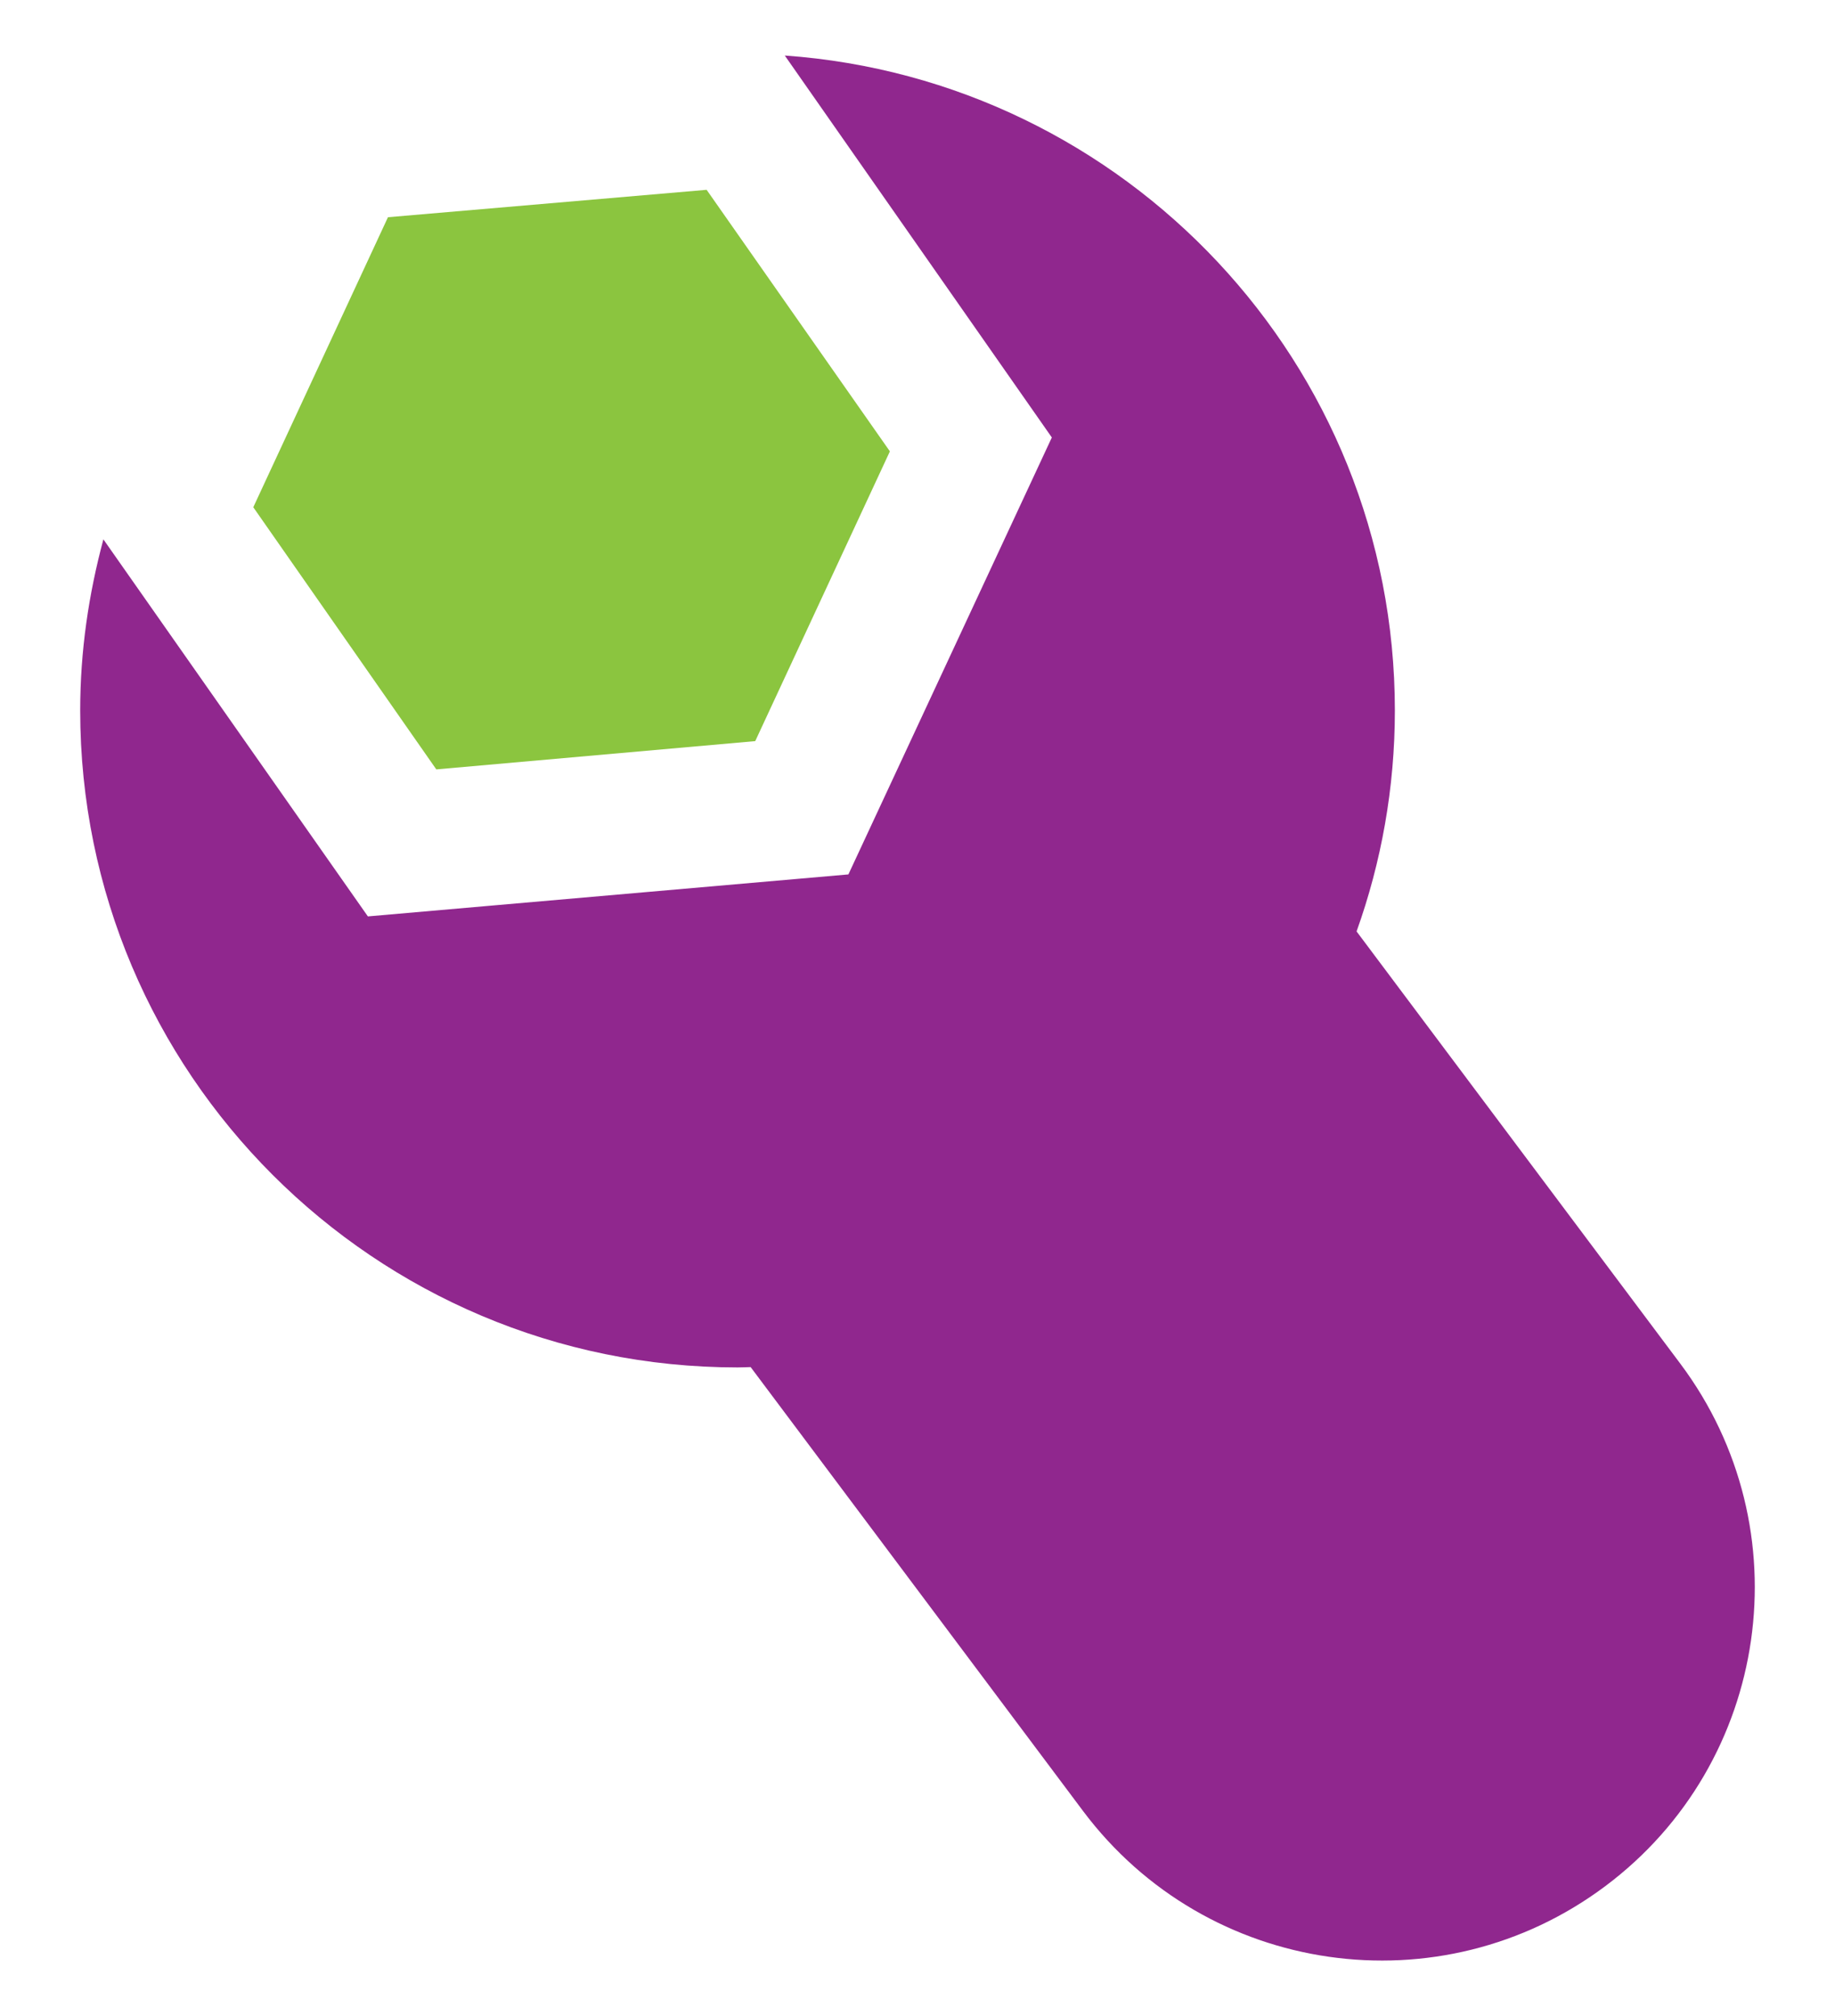 <?xml version="1.0" encoding="utf-8"?>
<!-- Generator: Adobe Illustrator 16.0.0, SVG Export Plug-In . SVG Version: 6.00 Build 0)  -->
<!DOCTYPE svg PUBLIC "-//W3C//DTD SVG 1.1//EN" "http://www.w3.org/Graphics/SVG/1.1/DTD/svg11.dtd">
<svg version="1.1" id="Calque_1" xmlns="http://www.w3.org/2000/svg" xmlns:xlink="http://www.w3.org/1999/xlink" x="0px" y="0px"
	 width="273px" height="299.99px" viewBox="12.995 0 273 299.99" enable-background="new 12.995 0 273 299.99" xml:space="preserve"
	>
<g>
	<polygon fill="#8BC53F" points="125.354,110.275 77.905,114.483 50.677,75.475 70.713,32.322 118.123,28.244 145.387,67.162 	"/>
	<path fill="#90278E" d="M263.001,202.935l-48.183-64.343c3.678-10.278,5.696-21.343,5.696-32.875
		c0-51.675-40.1-93.854-90.765-97.455l39.731,56.834l-30.266,65.014l-71.488,6.248l-39.35-56.103
		c-2.186,8.144-3.45,16.603-3.45,25.462c0,53.943,43.759,97.751,97.795,97.751c0.653,0,1.3-0.038,1.95-0.05l49.465,66.07
		c18.411,24.54,53.15,29.526,77.685,11.164C276.356,262.296,281.353,227.463,263.001,202.935z"/>
</g>
</svg>
